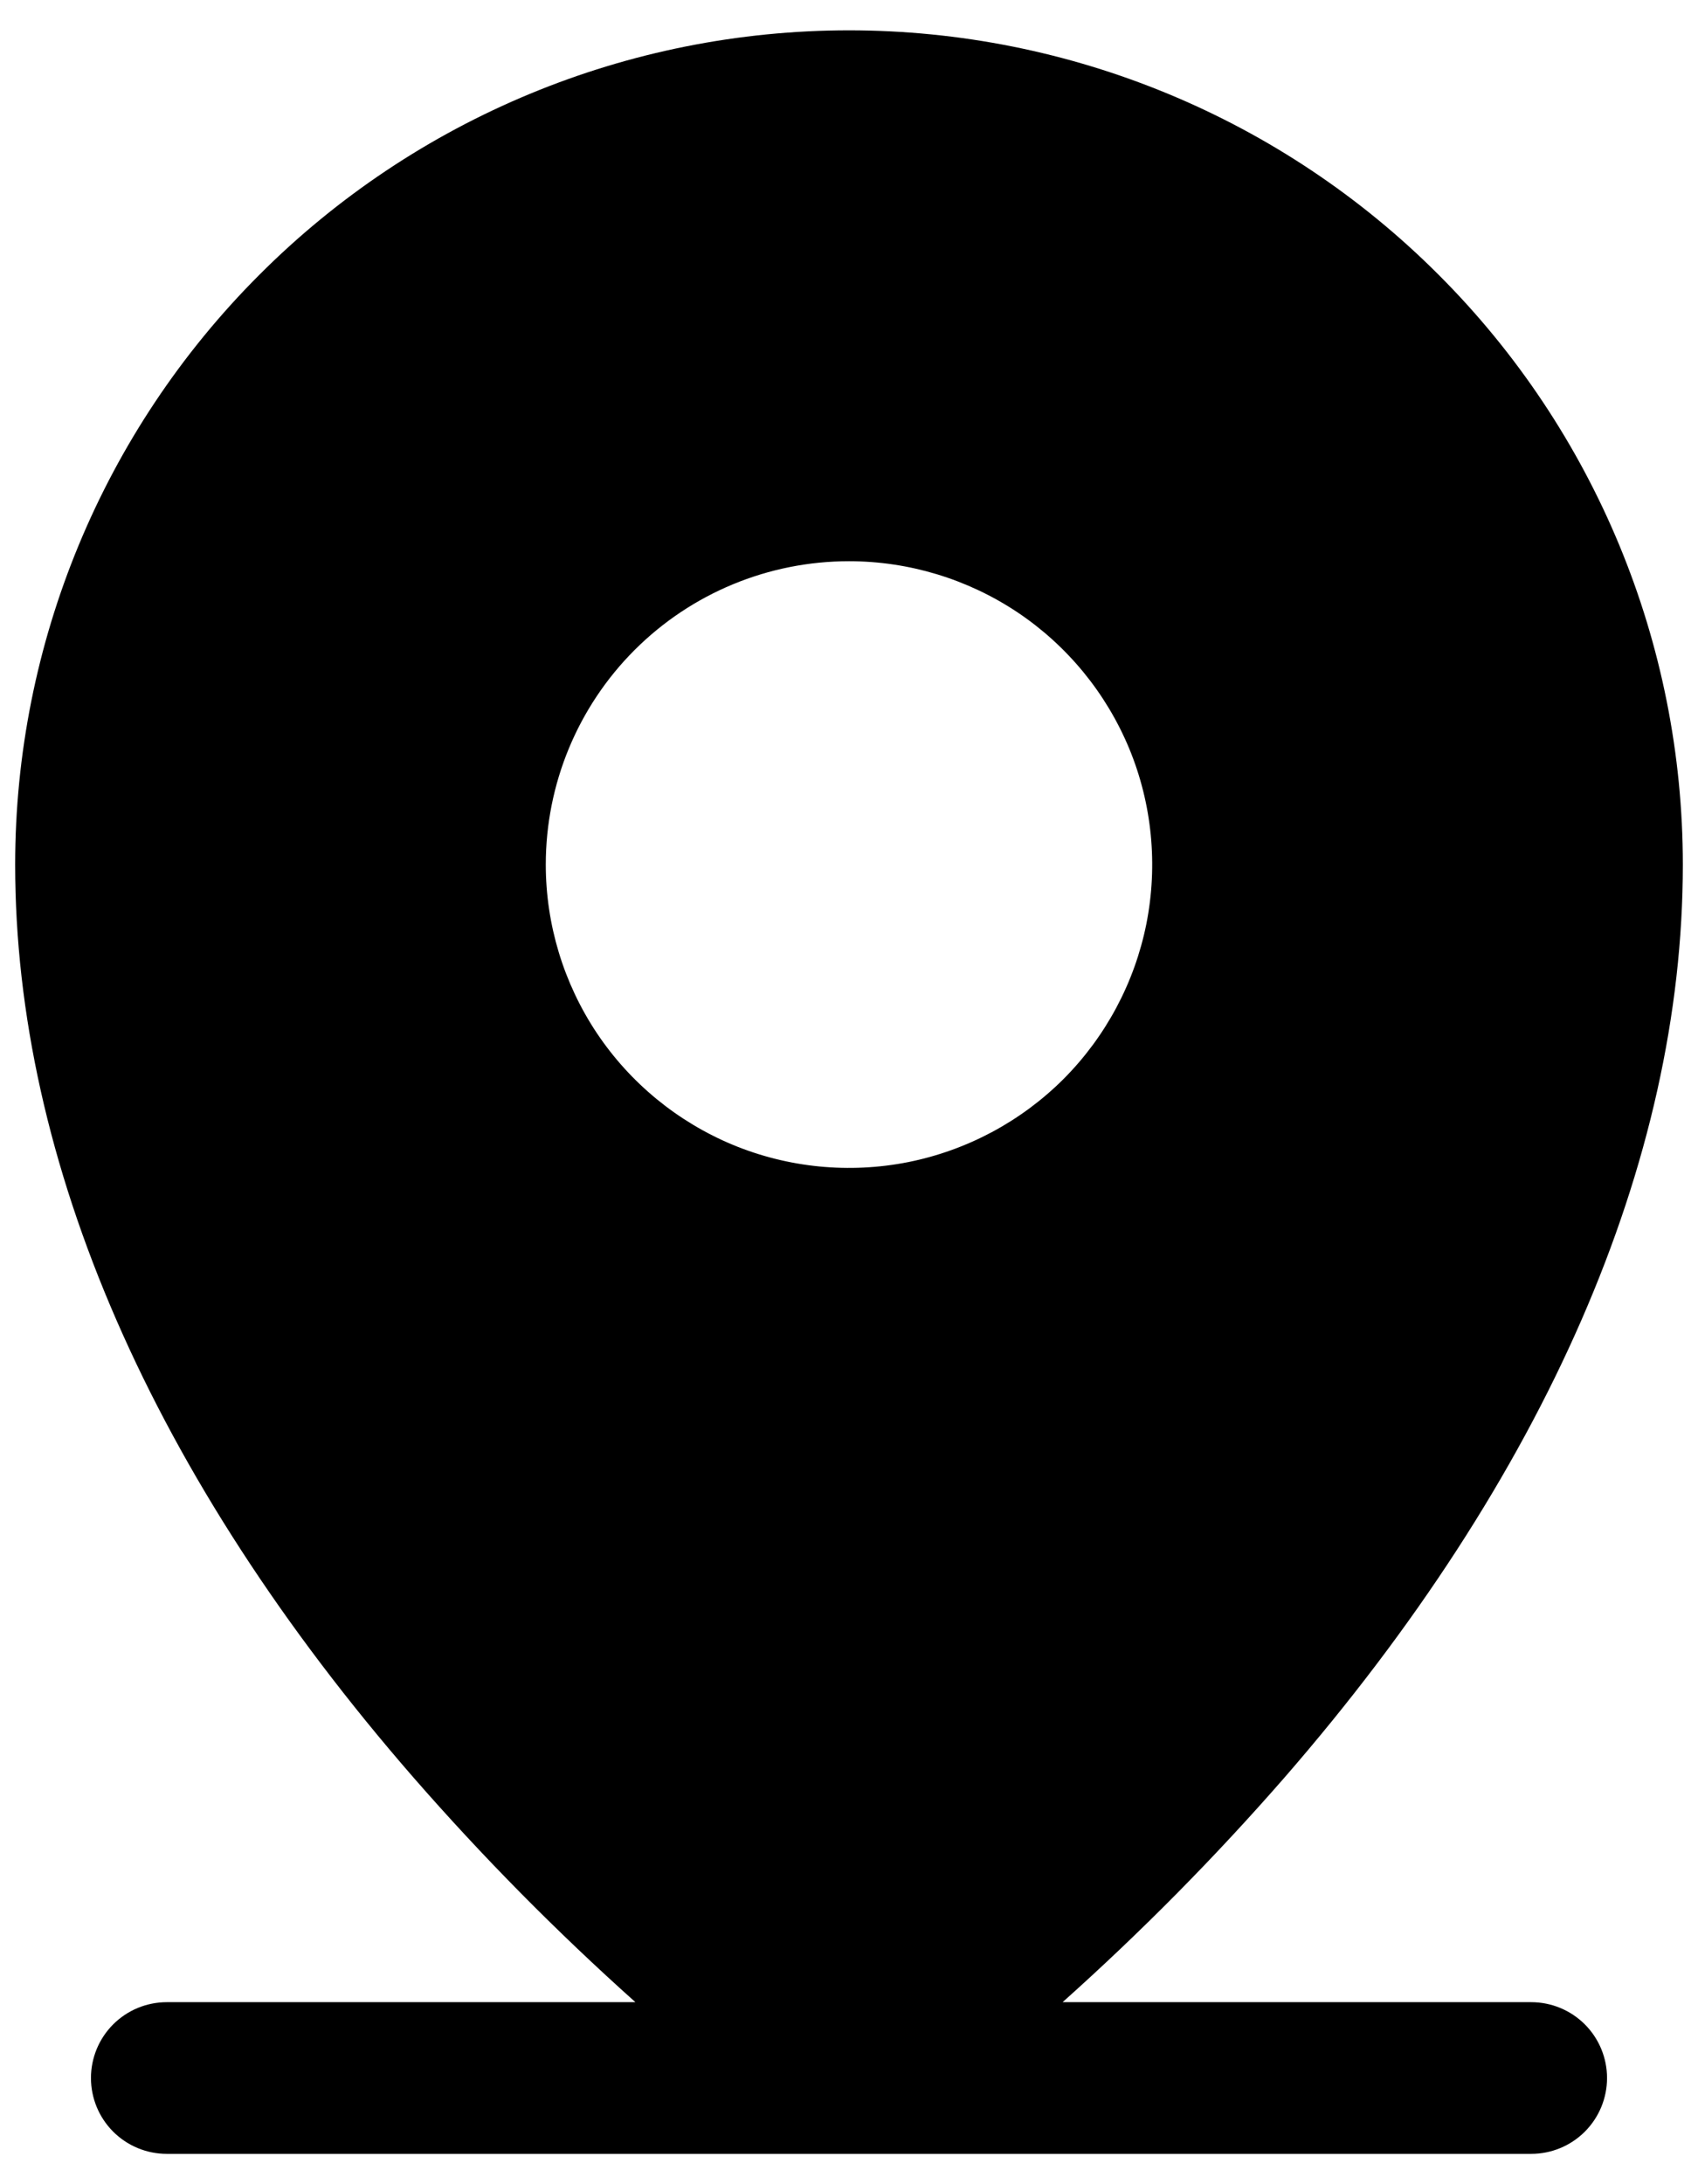 <svg width="14" height="18" viewBox="0 0 14 18" fill="none" xmlns="http://www.w3.org/2000/svg">
<path d="M12.625 16.5H8.761C9.41 15.92 10.022 15.301 10.594 14.645C12.738 12.178 13.875 9.578 13.875 7.125C13.875 5.302 13.151 3.553 11.861 2.264C10.572 0.974 8.823 0.25 7 0.25C5.177 0.25 3.428 0.974 2.139 2.264C0.849 3.553 0.125 5.302 0.125 7.125C0.125 9.578 1.259 12.178 3.406 14.645C3.978 15.301 4.59 15.92 5.239 16.5H1.375C1.209 16.5 1.05 16.566 0.933 16.683C0.816 16.8 0.75 16.959 0.75 17.125C0.75 17.291 0.816 17.45 0.933 17.567C1.05 17.684 1.209 17.75 1.375 17.75H12.625C12.791 17.75 12.95 17.684 13.067 17.567C13.184 17.45 13.25 17.291 13.25 17.125C13.25 16.959 13.184 16.8 13.067 16.683C12.95 16.566 12.791 16.5 12.625 16.5ZM7 4.625C7.494 4.625 7.978 4.772 8.389 5.046C8.8 5.321 9.12 5.711 9.31 6.168C9.499 6.625 9.548 7.128 9.452 7.613C9.355 8.098 9.117 8.543 8.768 8.893C8.418 9.242 7.973 9.48 7.488 9.577C7.003 9.673 6.5 9.624 6.043 9.435C5.586 9.245 5.196 8.925 4.921 8.514C4.647 8.103 4.5 7.619 4.5 7.125C4.5 6.462 4.763 5.826 5.232 5.357C5.701 4.888 6.337 4.625 7 4.625Z" fill="black"/>
</svg>
